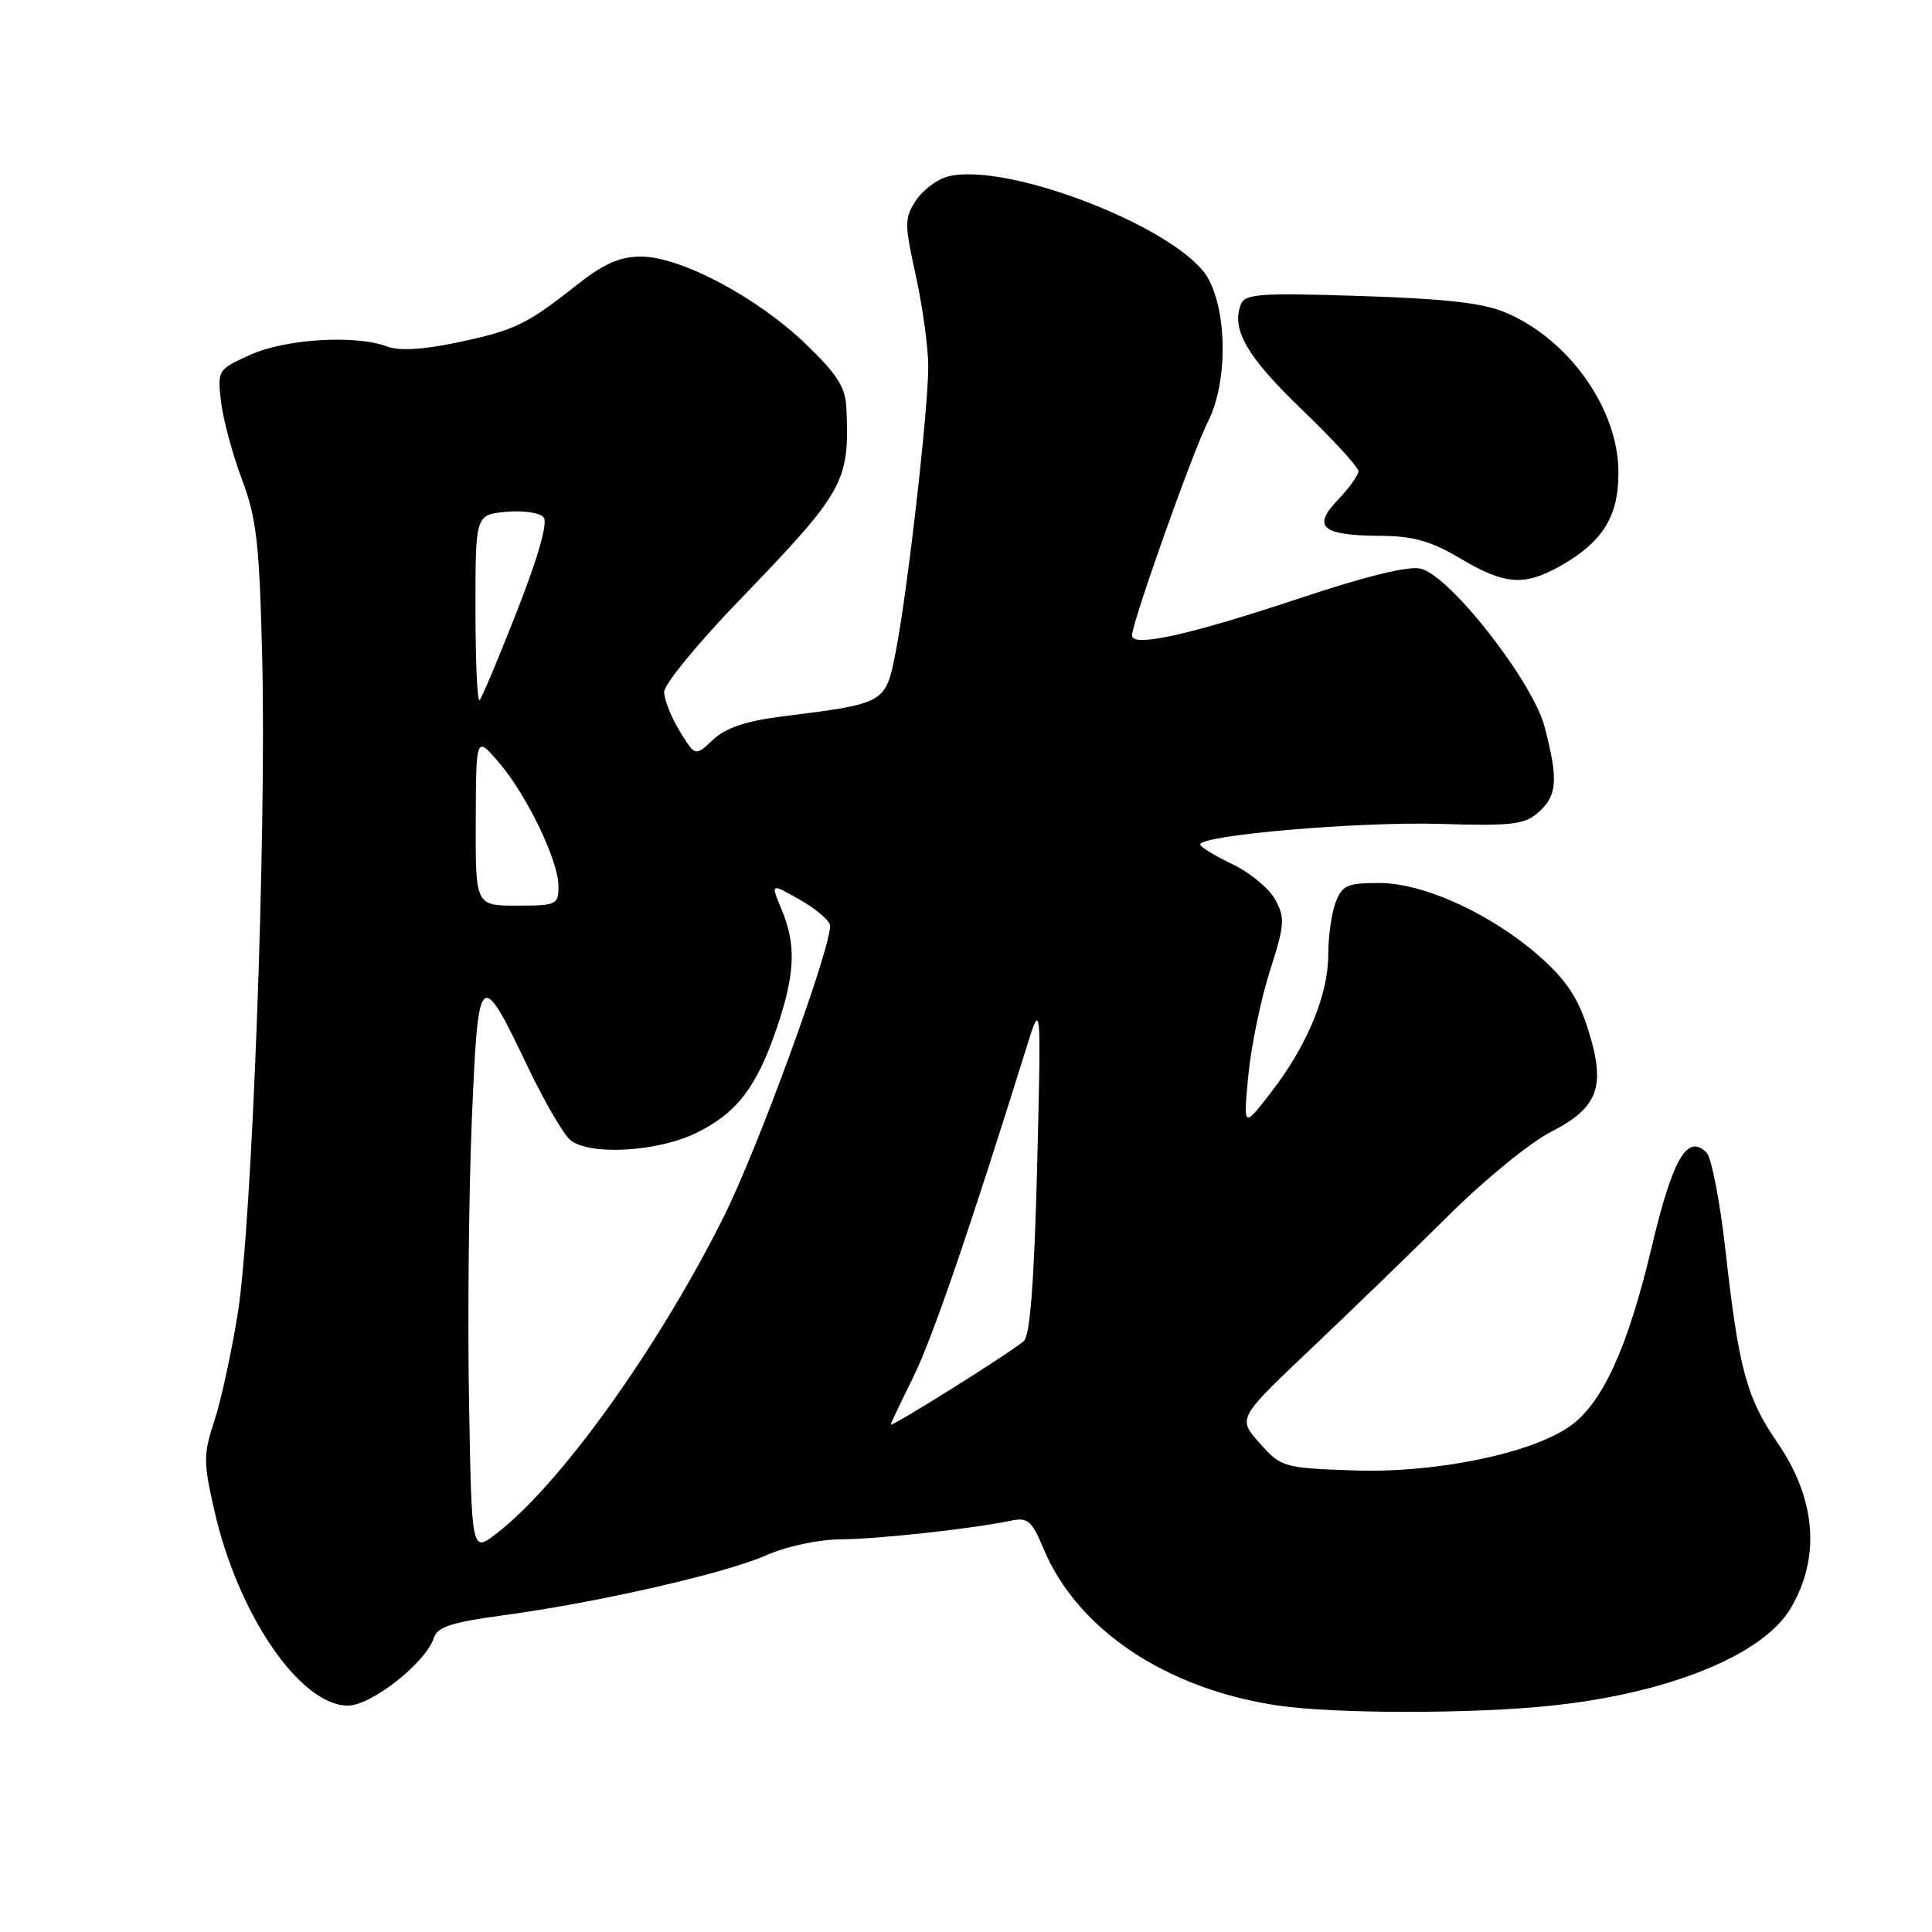 <?xml version="1.0" encoding="UTF-8" standalone="no"?>
<!DOCTYPE svg PUBLIC "-//W3C//DTD SVG 1.1//EN" "http://www.w3.org/Graphics/SVG/1.1/DTD/svg11.dtd" >
<svg xmlns="http://www.w3.org/2000/svg" xmlns:xlink="http://www.w3.org/1999/xlink" version="1.1" viewBox="0 0 256 256">
 <g >
 <path fill="currentColor"
d=" M 205.55 226.01 C 221.13 224.37 233.63 219.29 237.27 213.11 C 241.27 206.35 240.64 198.61 235.50 191.13 C 231.43 185.21 230.39 181.38 228.64 165.71 C 227.91 159.22 226.78 153.38 226.13 152.73 C 223.57 150.17 221.65 153.48 218.85 165.27 C 215.69 178.57 212.35 185.90 208.07 188.95 C 202.93 192.61 190.13 195.23 179.33 194.84 C 170.04 194.51 169.77 194.43 166.91 191.22 C 163.98 187.95 163.98 187.95 173.71 178.72 C 179.06 173.65 187.29 165.68 192.00 161.00 C 196.71 156.32 202.77 151.38 205.47 150.00 C 211.80 146.77 212.82 144.00 210.44 136.44 C 209.13 132.27 207.56 129.89 204.10 126.82 C 197.72 121.15 188.69 117.00 182.73 117.00 C 178.52 117.00 177.83 117.31 176.98 119.57 C 176.44 120.98 176.00 124.09 176.00 126.48 C 176.00 131.84 173.21 138.56 168.39 144.78 C 164.74 149.50 164.74 149.50 165.41 142.50 C 165.78 138.65 167.06 132.43 168.26 128.68 C 170.23 122.52 170.30 121.61 168.96 119.18 C 168.16 117.71 165.60 115.60 163.28 114.50 C 160.97 113.40 159.06 112.23 159.04 111.90 C 158.96 110.67 179.94 108.86 190.69 109.17 C 200.48 109.46 202.04 109.27 203.90 107.59 C 206.35 105.38 206.49 103.32 204.68 96.35 C 203.12 90.33 192.18 76.33 188.26 75.35 C 186.67 74.95 181.01 76.34 172.16 79.29 C 157.62 84.13 150.00 85.82 150.00 84.20 C 150.00 82.48 158.04 59.85 160.05 55.89 C 162.63 50.85 162.67 41.72 160.14 36.98 C 156.64 30.45 133.62 21.37 125.63 23.38 C 124.20 23.74 122.28 25.17 121.37 26.56 C 119.83 28.91 119.83 29.62 121.36 36.57 C 122.26 40.69 123.00 46.09 123.00 48.58 C 123.00 54.29 120.23 78.59 118.67 86.46 C 117.34 93.21 117.35 93.21 103.68 94.93 C 98.83 95.54 96.18 96.43 94.49 98.01 C 92.12 100.24 92.12 100.24 90.06 96.87 C 88.93 95.02 88.01 92.68 88.00 91.69 C 88.00 90.69 92.42 85.29 97.82 79.69 C 111.95 65.04 112.58 63.90 112.15 54.06 C 112.03 51.31 110.94 49.59 106.74 45.56 C 100.34 39.39 90.17 34.00 84.95 34.00 C 82.09 34.00 80.01 34.93 76.32 37.84 C 69.74 43.04 68.19 43.78 60.40 45.42 C 55.96 46.34 52.85 46.51 51.27 45.91 C 47.12 44.33 37.81 44.90 33.15 47.02 C 28.85 48.97 28.80 49.04 29.29 53.25 C 29.57 55.59 30.81 60.20 32.05 63.50 C 33.99 68.66 34.37 71.94 34.74 87.00 C 35.32 110.54 33.40 162.24 31.51 174.00 C 30.67 179.22 29.27 185.66 28.40 188.30 C 26.95 192.68 26.94 193.72 28.38 200.06 C 31.51 213.93 39.76 226.00 46.11 226.00 C 49.22 226.00 56.45 220.29 57.49 217.02 C 57.95 215.57 59.86 214.95 66.79 214.02 C 79.27 212.33 96.16 208.47 101.59 206.06 C 104.27 204.88 108.44 203.99 111.38 203.97 C 116.35 203.94 128.93 202.56 134.00 201.49 C 136.18 201.03 136.73 201.51 138.28 205.23 C 142.76 215.94 154.57 223.83 169.39 226.00 C 176.89 227.10 195.17 227.11 205.55 226.01 Z  M 206.86 74.93 C 212.43 71.77 214.51 68.34 214.45 62.43 C 214.37 54.10 207.87 44.96 199.50 41.41 C 196.55 40.15 191.49 39.58 180.27 39.22 C 166.81 38.79 164.97 38.92 164.41 40.37 C 163.14 43.68 165.24 47.28 172.53 54.29 C 176.64 58.24 180.00 61.91 180.00 62.43 C 180.00 62.96 178.77 64.67 177.27 66.24 C 173.81 69.85 175.15 70.96 183.00 71.00 C 187.27 71.03 189.62 71.70 193.50 74.00 C 199.44 77.52 202.00 77.70 206.86 74.93 Z  M 62.15 185.77 C 61.95 174.81 62.12 157.99 62.52 148.39 C 63.36 128.29 63.59 128.07 70.00 141.50 C 72.15 145.99 74.65 150.29 75.56 151.05 C 78.08 153.14 87.03 152.65 92.21 150.14 C 97.62 147.52 100.29 144.04 102.96 136.13 C 105.37 128.95 105.52 125.17 103.55 120.47 C 102.10 117.00 102.10 117.00 106.04 119.25 C 108.21 120.49 109.99 122.03 109.99 122.67 C 110.01 125.92 100.38 152.29 95.89 161.25 C 87.13 178.75 74.13 196.85 65.70 203.27 C 62.50 205.71 62.50 205.71 62.15 185.77 Z  M 118.02 188.76 C 118.03 188.62 119.37 185.80 121.00 182.50 C 123.56 177.30 128.38 163.26 135.95 139.00 C 137.97 132.50 137.97 132.50 137.43 154.50 C 137.05 169.50 136.50 176.87 135.69 177.67 C 134.46 178.88 117.98 189.23 118.02 188.76 Z  M 63.04 108.75 C 63.08 97.50 63.08 97.50 66.08 101.00 C 69.82 105.36 74.00 114.04 74.00 117.44 C 74.00 119.88 73.74 120.00 68.50 120.00 C 63.00 120.00 63.00 120.00 63.04 108.75 Z  M 63.00 80.77 C 63.00 68.21 63.00 68.21 67.06 67.82 C 69.29 67.61 71.53 67.93 72.03 68.54 C 72.62 69.24 71.34 73.74 68.52 80.94 C 66.09 87.15 63.85 92.48 63.55 92.78 C 63.25 93.09 63.00 87.68 63.00 80.77 Z "/>
</g>
</svg>